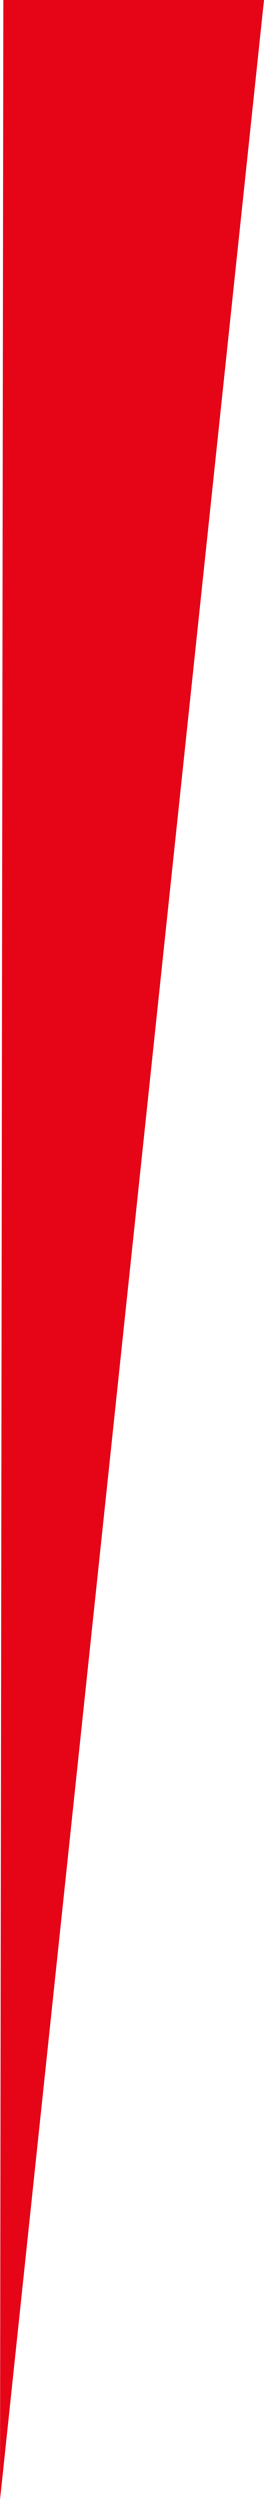 <?xml version="1.0" encoding="UTF-8"?>
<svg id="Layer_2" data-name="Layer 2" xmlns="http://www.w3.org/2000/svg" viewBox="0 0 104.75 988.5">
  <defs>
    <style>
      .cls-1 {
        fill: #e50517;
        stroke-width: 0px;
      }
    </style>
  </defs>
  <g id="detalle">
    <polygon class="cls-1" points="1.32 0 104.75 0 0 988.5 1.32 0"/>
  </g>
</svg>
